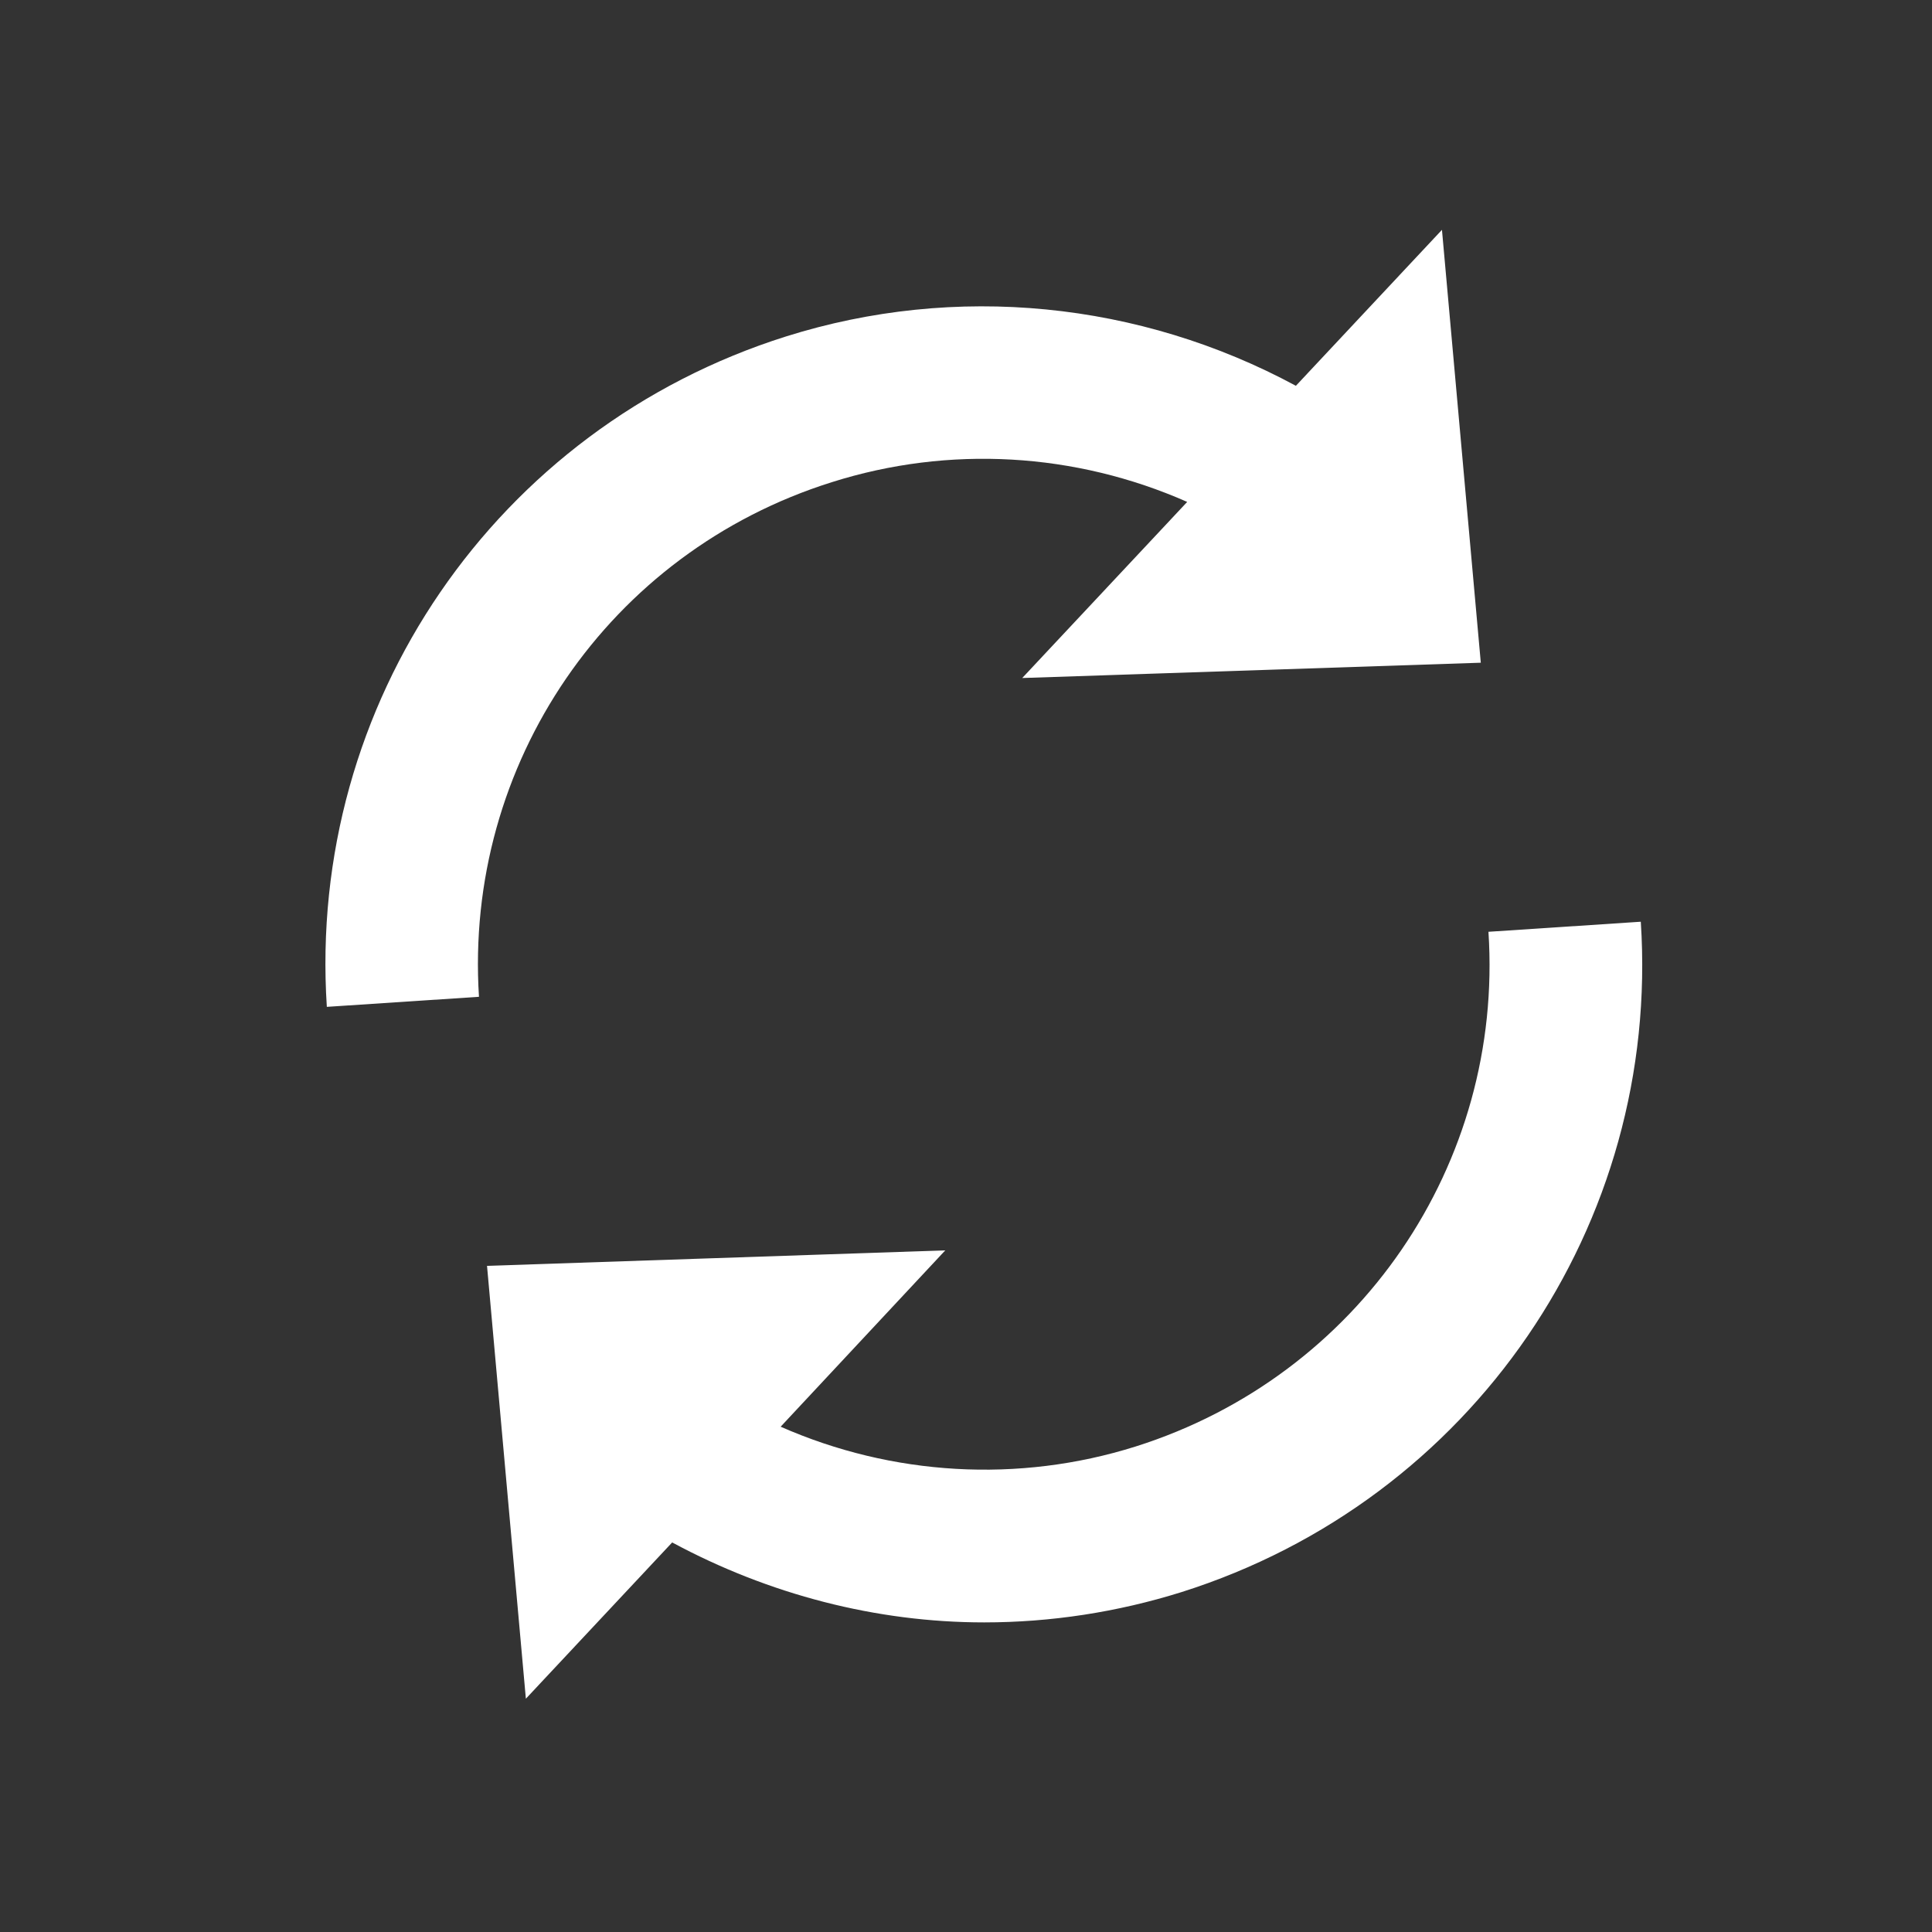 <?xml version="1.0" encoding="utf-8"?>
<!DOCTYPE svg PUBLIC "-//W3C//DTD SVG 1.1//EN" "http://www.w3.org/Graphics/SVG/1.1/DTD/svg11.dtd">
<svg version="1.1" xmlns="http://www.w3.org/2000/svg" xmlns:xlink="http://www.w3.org/1999/xlink" width="120"
	 height="120" xml:space="preserve">
<rect width="100%" height="100%" fill="#333333" stroke="none"/>
<g
     id="g12"
     transform="matrix(1.25,0,0,-1.25,0,120)">
<g id='g1560'>
  <g id='g1562'>
    <g transform='translate(58.71,16.89)' id='g1568'>
      <path style='fill:white;fill-opacity:1;fill-rule:evenodd;stroke:none' d='M 0,0 C -3.193,-1.001 -6.51,-1.506 -9.805,-1.506 -15.17,-1.506 -20.5,-0.122 -25.31,2.467 L -32.58,-5.298 -34.51,16.21 -11.74,16.98 -19.92,8.218 C -14.39,5.781 -8.107,5.397 -2.273,7.237 8.805,10.74 16.01,21.26 15.25,32.81 L 22.82,33.31 C 23.81,18.26 14.43,4.559 0,0 M 0.281,54.17 C -5.266,56.62 -11.54,57 -17.38,55.15 -28.46,51.67 -35.65,41.15 -34.91,29.58 L -42.47,29.08 C -43.45,44.15 -34.07,57.84 -19.66,62.39 -11.22,65.05 -2.082,64.13 5.682,59.94 L 12.94,67.69 14.87,46.18 -7.916,45.42 0.281,54.17 z' id='path1570'/>
    </g>
  </g>
</g></g>
</svg>
